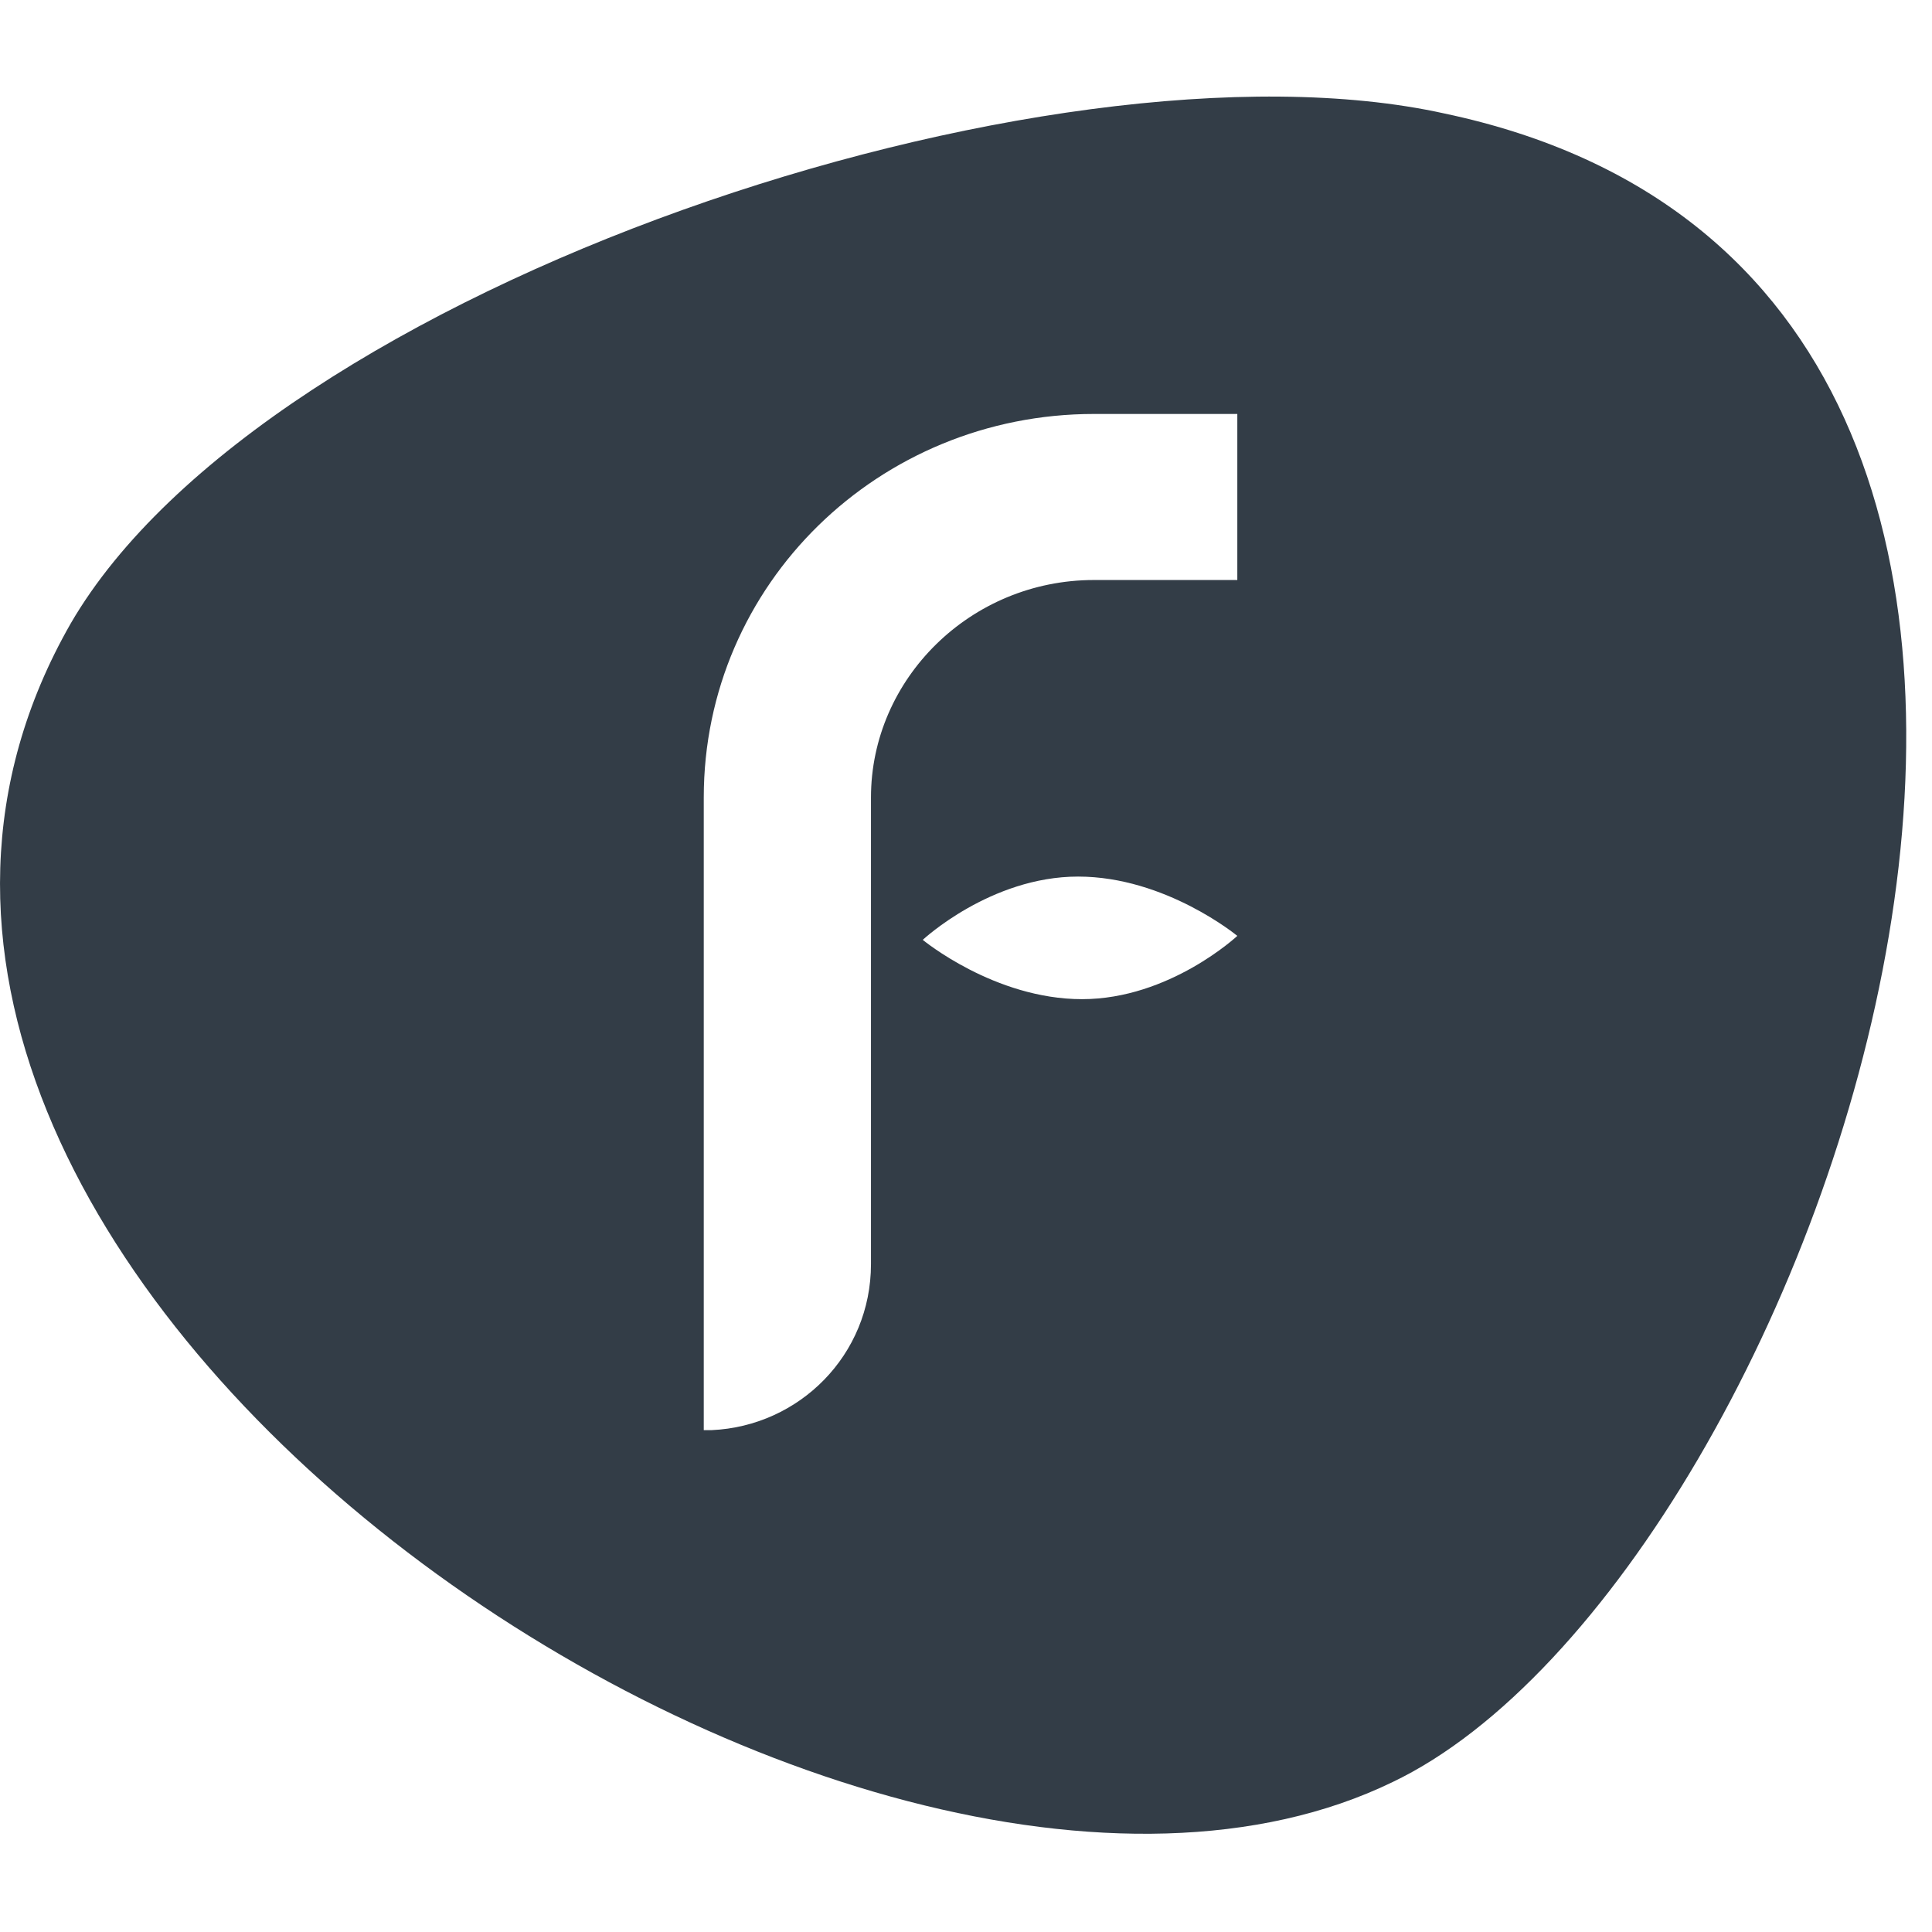 <?xml version="1.0" encoding="UTF-8"?>
<svg width="60" height="60" fill="none" viewBox="0 0 60 54" xmlns="http://www.w3.org/2000/svg">
<path d="m44.856 0.524c25.597 5.403 11.747 45.434-1.607 51.819-16.694 8.104-52.43-16.086-41.054-35.979 6.059-10.437 30.419-18.542 42.661-15.84zm-6.43 9.332h-4.452c-6.677 0-12.118 5.28-12.118 11.911v19.647h0.247c2.72-0.123 4.946-2.333 4.946-5.157v-14.49c0-3.684 3.091-6.754 6.925-6.754h4.452v-5.157zm-4.946 14.367c-2.72 0-4.823 1.965-4.823 1.965s2.226 1.842 4.946 1.842c2.72 0 4.823-1.965 4.823-1.965s-2.226-1.842-4.946-1.842z" clip-rule="evenodd" fill="#333D47" fill-rule="evenodd"/>
</svg>
